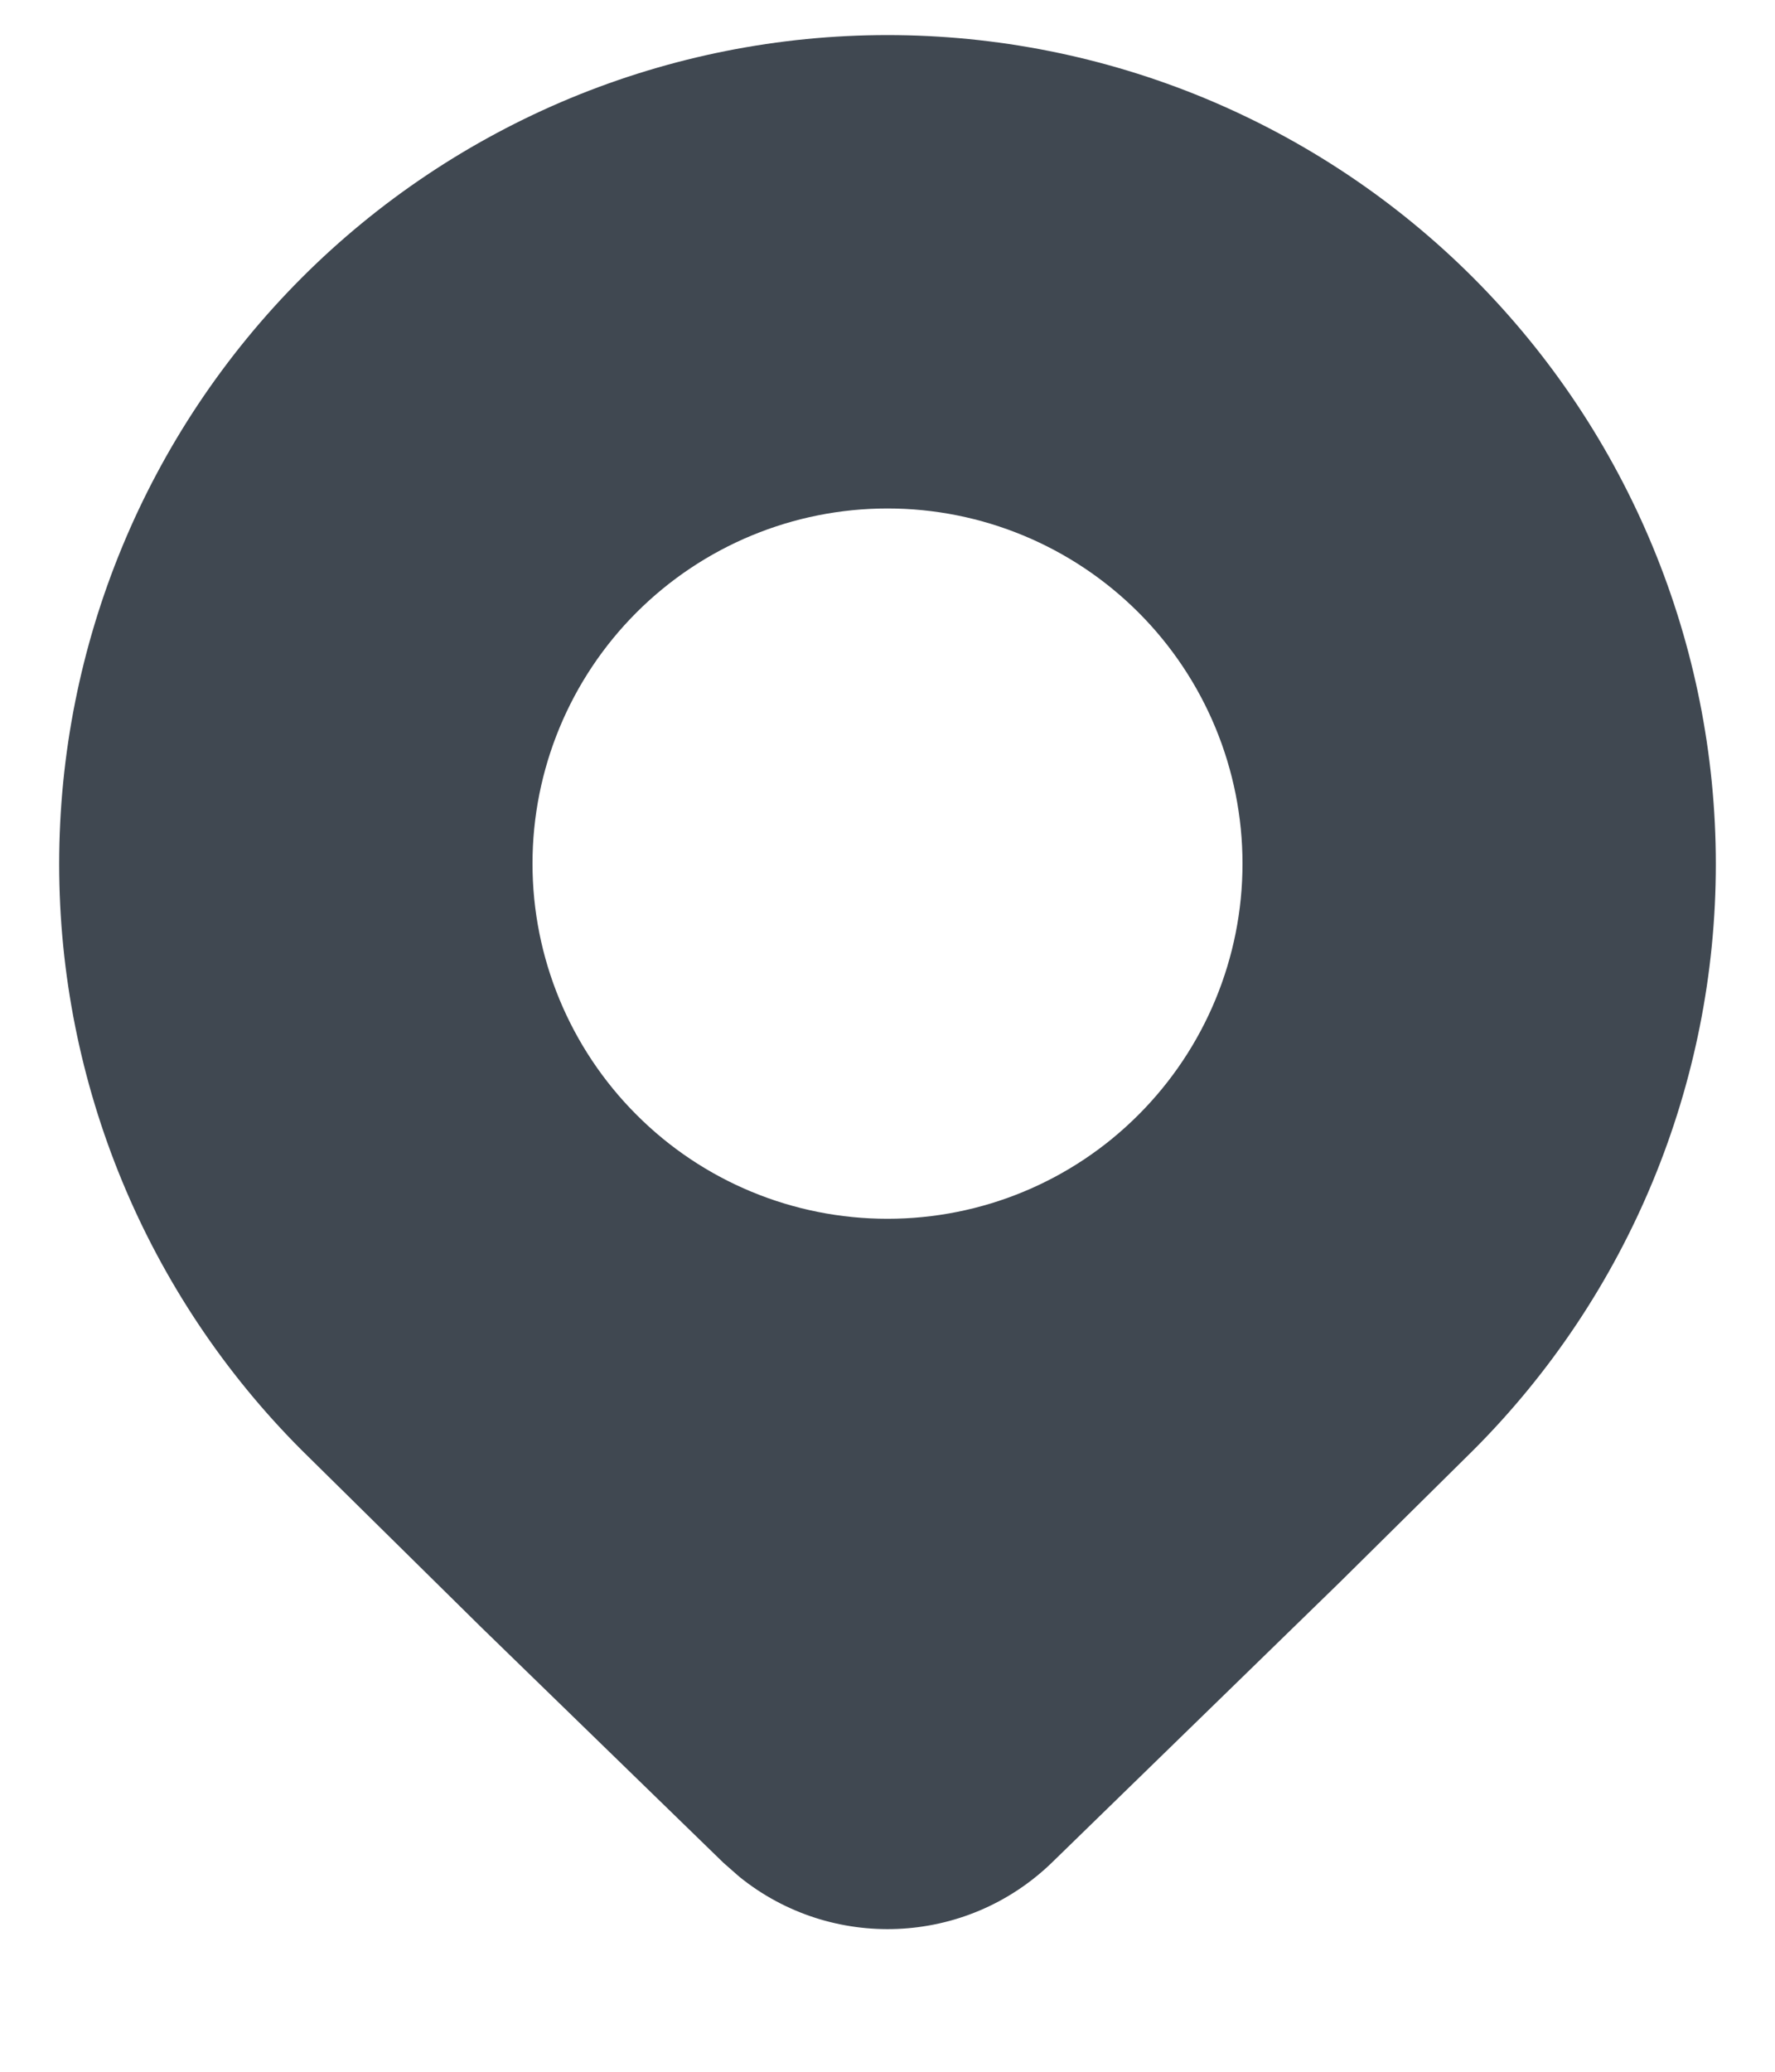 <svg width="12" height="14" viewBox="0 0 12 14" fill="none" xmlns="http://www.w3.org/2000/svg">
<path d="M9.96 9.8C11.01 8.75 11.6 7.325 11.6 5.839C11.6 4.353 11.01 2.928 9.96 1.877C9.44 1.357 8.823 0.945 8.143 0.663C7.464 0.382 6.735 0.237 6 0.237C5.265 0.237 4.536 0.382 3.857 0.663C3.177 0.945 2.56 1.357 2.04 1.877C0.99 2.928 0.4 4.353 0.4 5.839C0.4 7.325 0.99 8.75 2.04 9.8L3.257 11L4.891 12.588L4.998 12.682C5.618 13.184 6.526 13.152 7.11 12.588L9.058 10.692L9.96 9.8ZM6 8.236C5.363 8.236 4.753 7.984 4.303 7.533C3.853 7.083 3.6 6.473 3.6 5.836C3.6 5.2 3.853 4.589 4.303 4.139C4.753 3.689 5.363 3.436 6 3.436C6.637 3.436 7.247 3.689 7.697 4.139C8.147 4.589 8.4 5.2 8.4 5.836C8.4 6.473 8.147 7.083 7.697 7.533C7.247 7.984 6.637 8.236 6 8.236Z" fill="#404851"/>
</svg>
